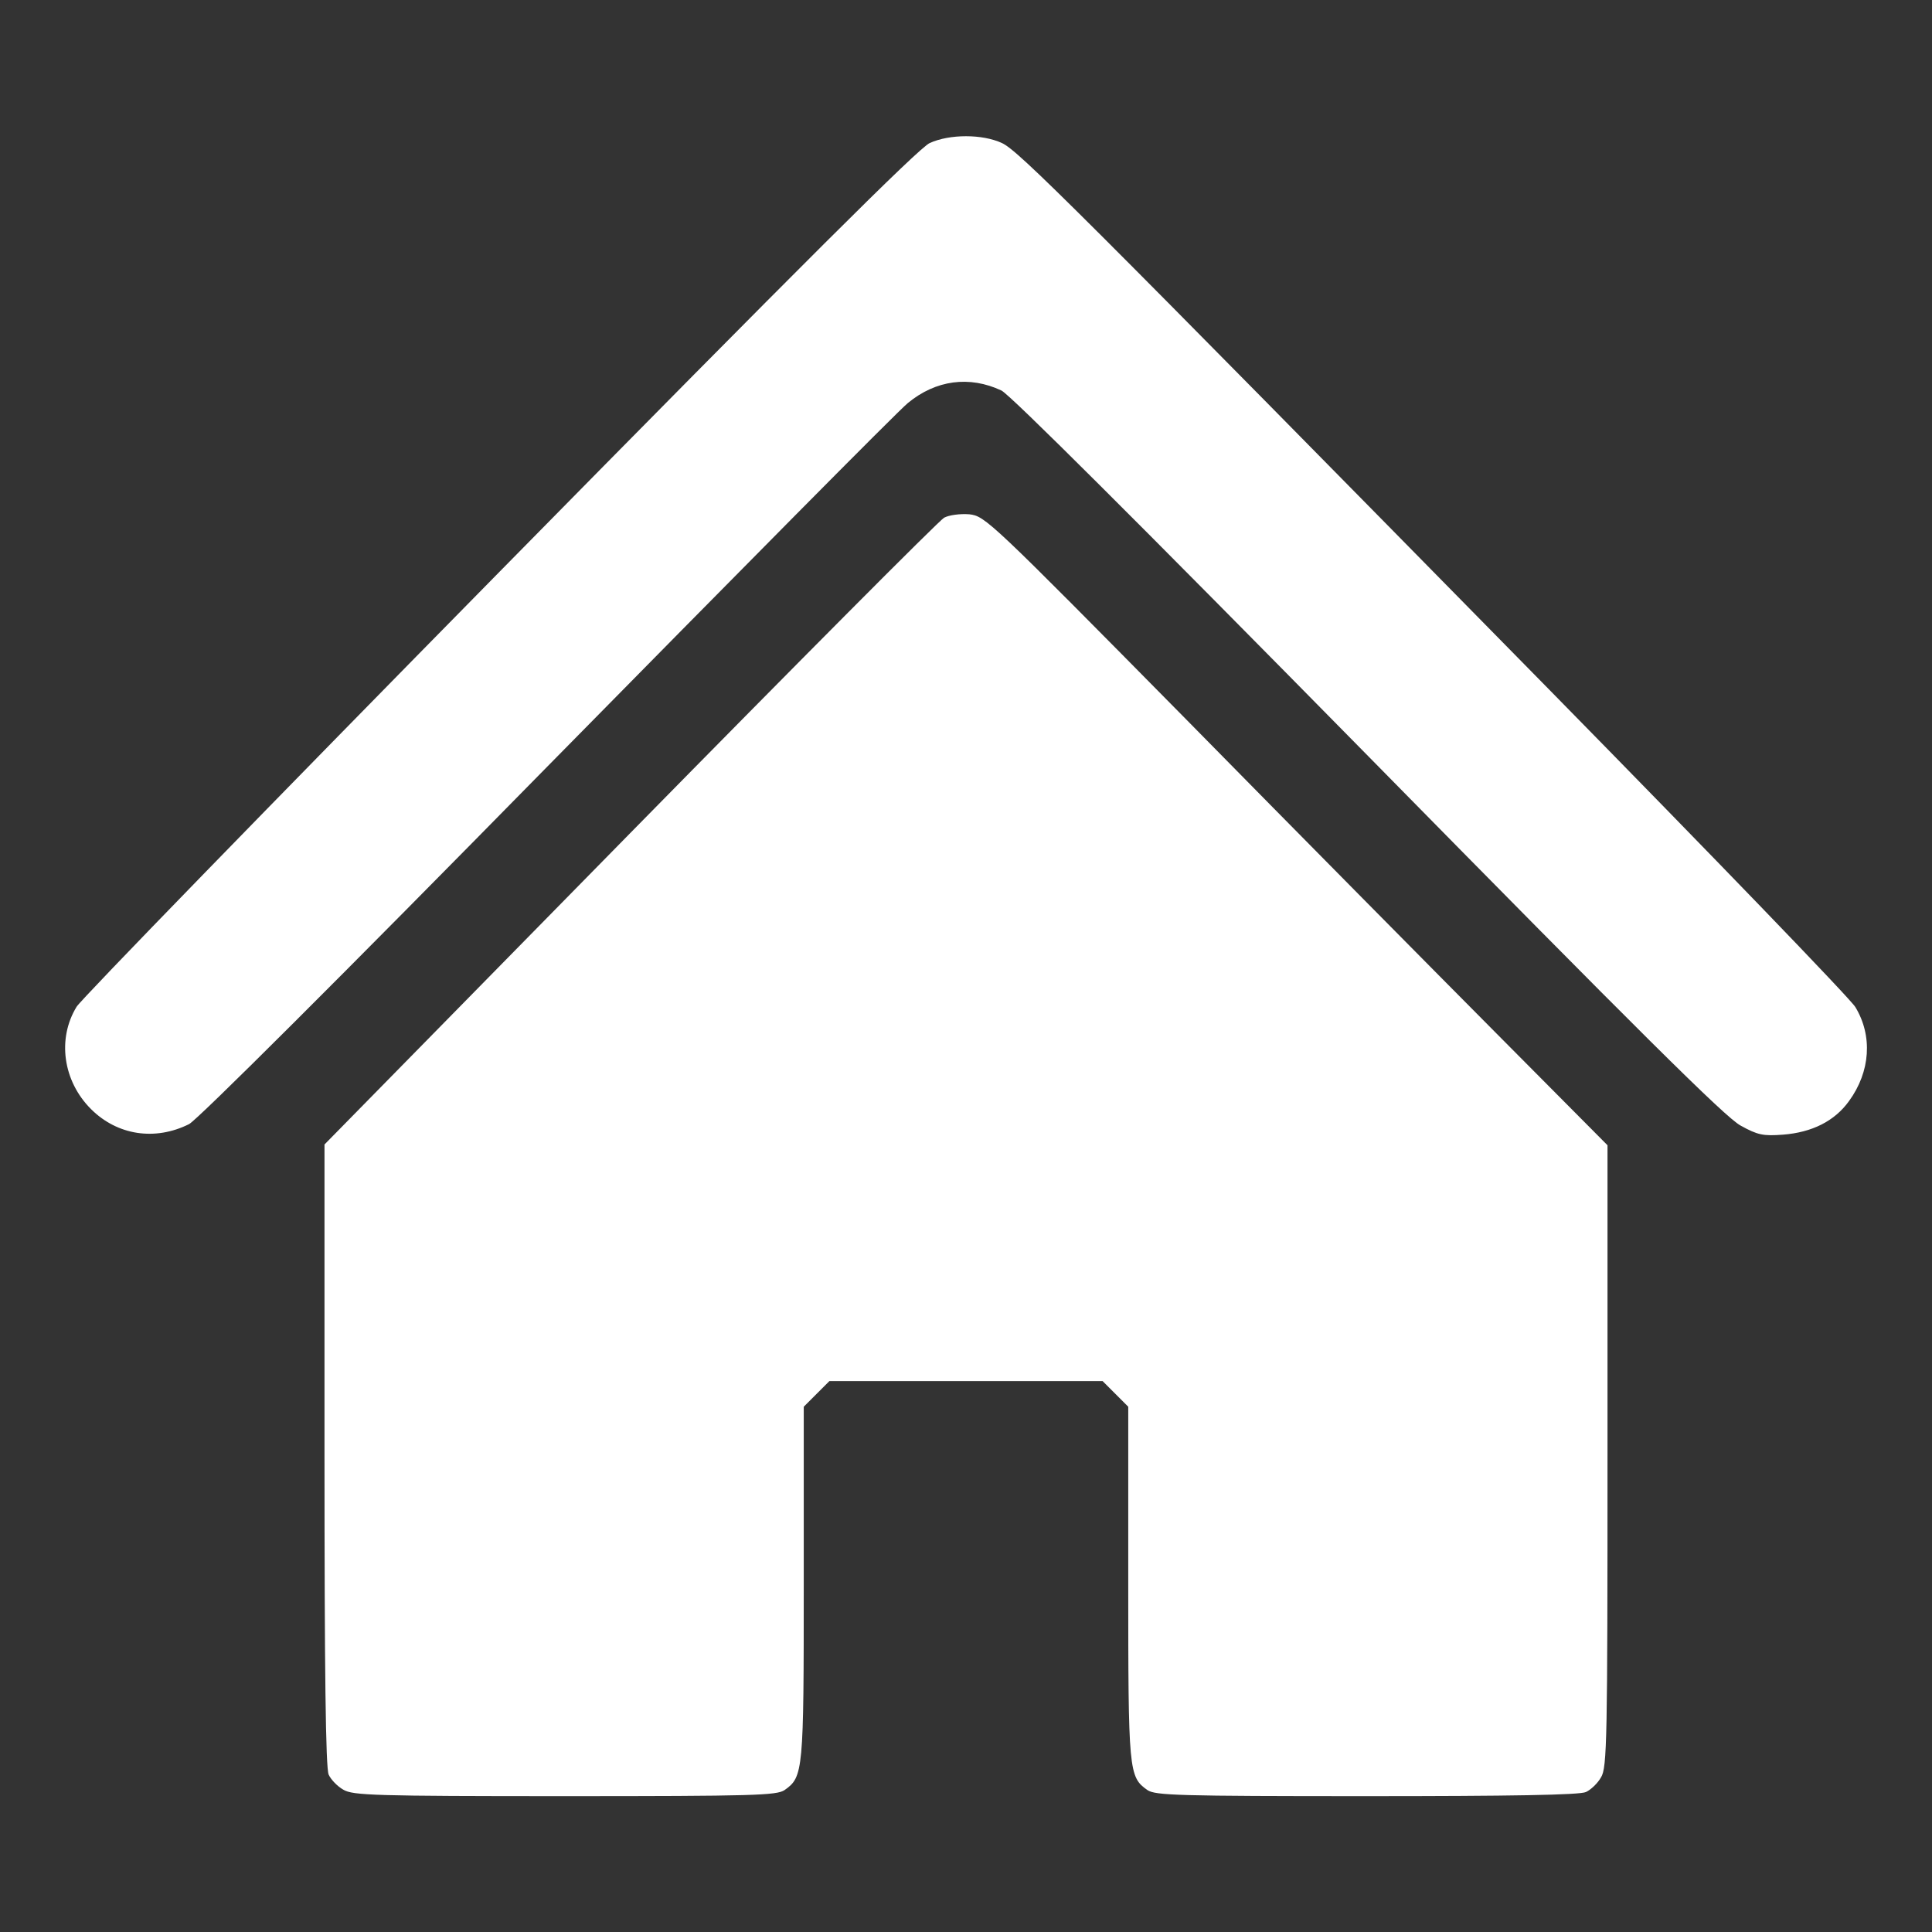 <svg width="50" height="50" viewBox="0 0 50 50" fill="none" xmlns="http://www.w3.org/2000/svg">
<rect x="0" y="0" width="50" height="50" fill="#333333" stroke="none"/>
<path d="M24.062 3.701C23.779 3.828 20.771 6.826 12.93 14.795C7.031 20.791 2.1 25.859 1.982 26.055C1.475 26.885 1.631 27.979 2.353 28.701C3.037 29.385 4.014 29.531 4.893 29.092C5.107 28.984 8.838 25.264 14.15 19.854C19.053 14.873 23.252 10.625 23.496 10.43C24.219 9.834 25.088 9.717 25.918 10.107C26.152 10.225 29.404 13.467 35.41 19.57C42.392 26.67 44.658 28.926 45.049 29.131C45.488 29.375 45.635 29.404 46.142 29.365C46.895 29.307 47.48 29.014 47.852 28.496C48.408 27.734 48.467 26.807 48.017 26.064C47.9 25.859 44.336 22.168 40.098 17.852C27.734 5.273 26.357 3.897 25.928 3.701C25.42 3.467 24.58 3.467 24.062 3.701Z" fill="white"/>
<path d="M24.434 13.398C24.307 13.467 20.645 17.148 16.299 21.572L8.398 29.619V37.656C8.398 43.232 8.428 45.762 8.506 45.928C8.564 46.055 8.73 46.23 8.887 46.318C9.131 46.465 9.697 46.484 14.619 46.484C19.502 46.484 20.098 46.465 20.303 46.328C20.791 45.986 20.801 45.85 20.801 40.957V36.406L21.133 36.074L21.465 35.742H25H28.535L28.867 36.074L29.199 36.406V40.957C29.199 45.85 29.209 45.986 29.697 46.328C29.902 46.465 30.498 46.484 35.371 46.484C39.072 46.484 40.889 46.455 41.045 46.377C41.172 46.318 41.348 46.152 41.435 45.996C41.592 45.742 41.602 45.01 41.602 37.676V29.639L38.74 26.758C37.168 25.176 33.545 21.514 30.693 18.613C25.605 13.457 25.498 13.359 25.088 13.31C24.844 13.291 24.561 13.33 24.434 13.398Z" fill="white"/>
</svg>
